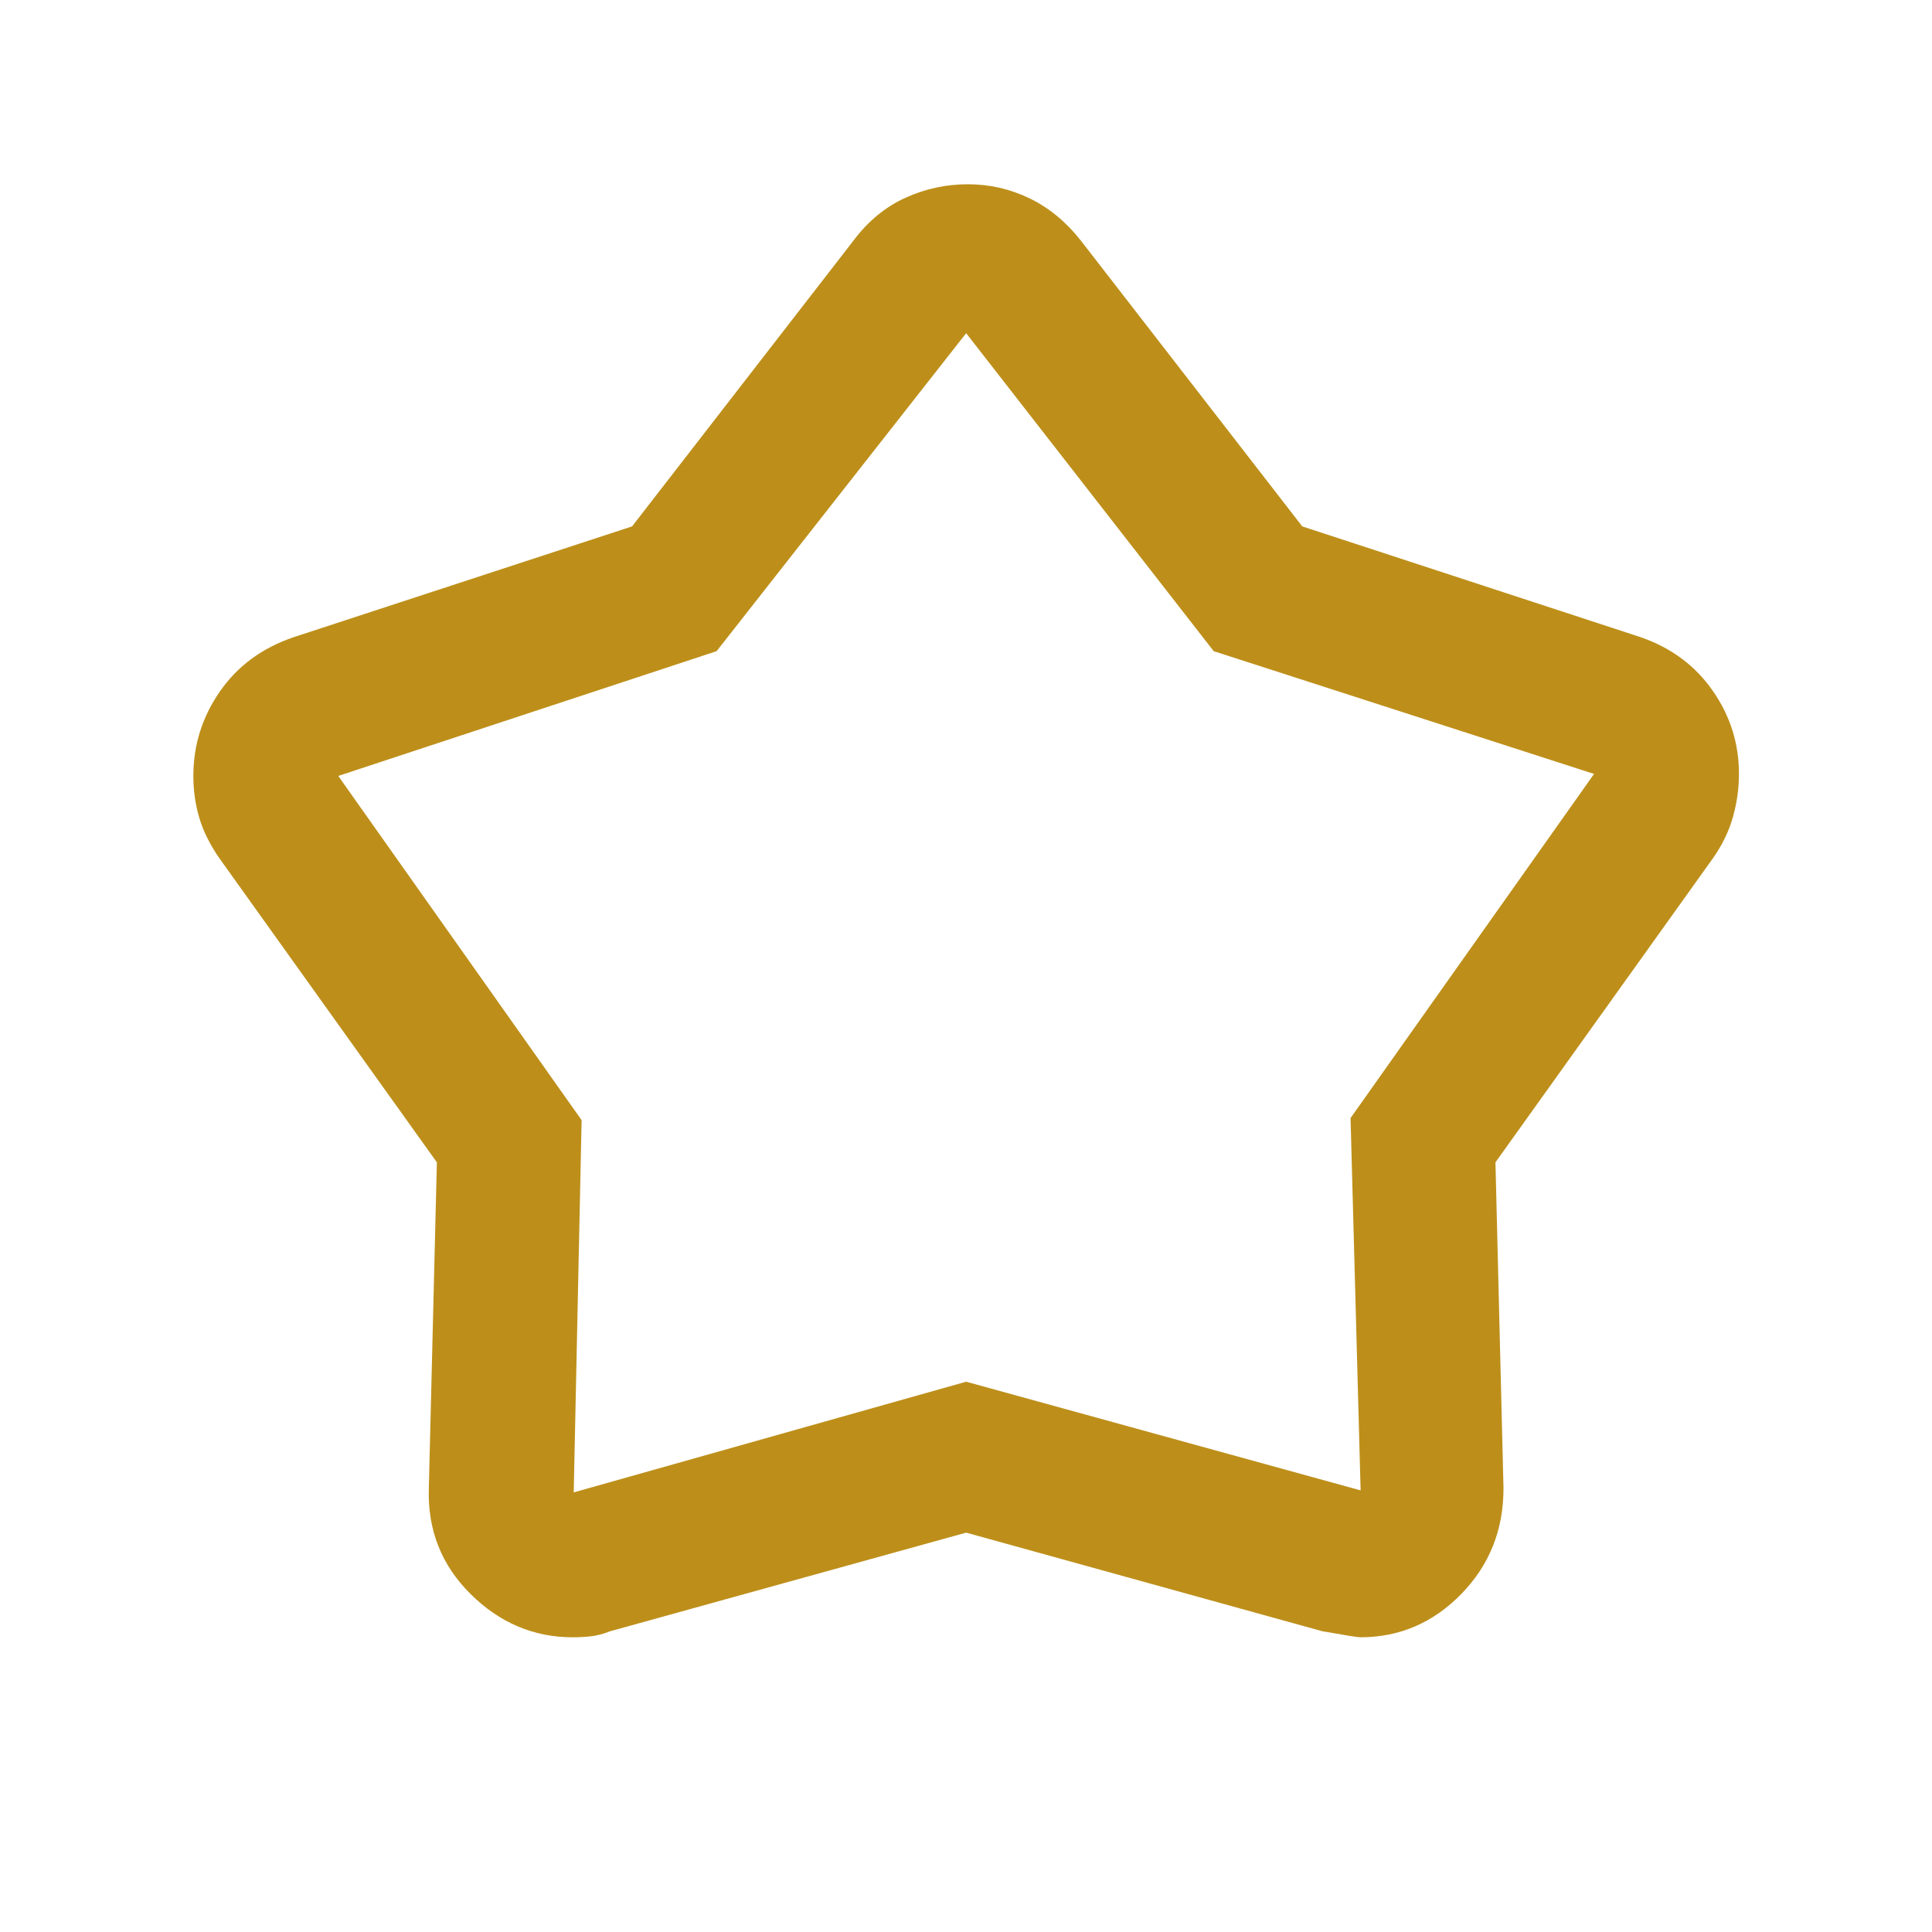 <svg xmlns="http://www.w3.org/2000/svg" width="24" height="24" viewBox="0 0 24 24" fill="none">
	<mask id="mask0_40004816_7667" style="mask-type:alpha" maskUnits="userSpaceOnUse" x="0" y="0" width="24" height="24">
		<rect width="24" height="24" fill="#D9D9D9" />
	</mask>
	<g mask="url(#mask0_40004816_7667)">
		<path d="M7.852 6.539L10.602 2.989C10.783 2.748 10.997 2.571 11.245 2.458C11.492 2.345 11.752 2.289 12.022 2.289C12.292 2.289 12.548 2.347 12.79 2.464C13.031 2.581 13.244 2.756 13.427 2.989L16.177 6.539L20.377 7.914C20.761 8.047 21.061 8.27 21.277 8.582C21.494 8.893 21.602 9.237 21.602 9.614C21.602 9.793 21.577 9.971 21.527 10.15C21.476 10.329 21.393 10.5 21.277 10.664L18.577 14.439L18.677 18.489C18.677 19.006 18.502 19.443 18.152 19.802C17.802 20.16 17.384 20.339 16.898 20.339C16.867 20.339 16.711 20.314 16.427 20.264L12.002 19.039L7.576 20.265C7.494 20.298 7.415 20.318 7.34 20.327C7.265 20.335 7.19 20.339 7.114 20.339C6.631 20.339 6.208 20.16 5.846 19.802C5.484 19.443 5.311 19.006 5.327 18.489L5.427 14.439L2.727 10.664C2.611 10.497 2.527 10.331 2.477 10.164C2.427 9.997 2.402 9.822 2.402 9.638C2.402 9.255 2.512 8.906 2.732 8.589C2.952 8.272 3.258 8.047 3.652 7.914L7.852 6.539ZM8.902 8.089L4.202 9.639L7.225 13.915L7.127 18.539L12.002 17.164L16.902 18.514L16.777 13.889L19.802 9.614L15.077 8.089L12.002 4.139L8.902 8.089Z" fill="#BD8F1A" />
	</g>
</svg>

